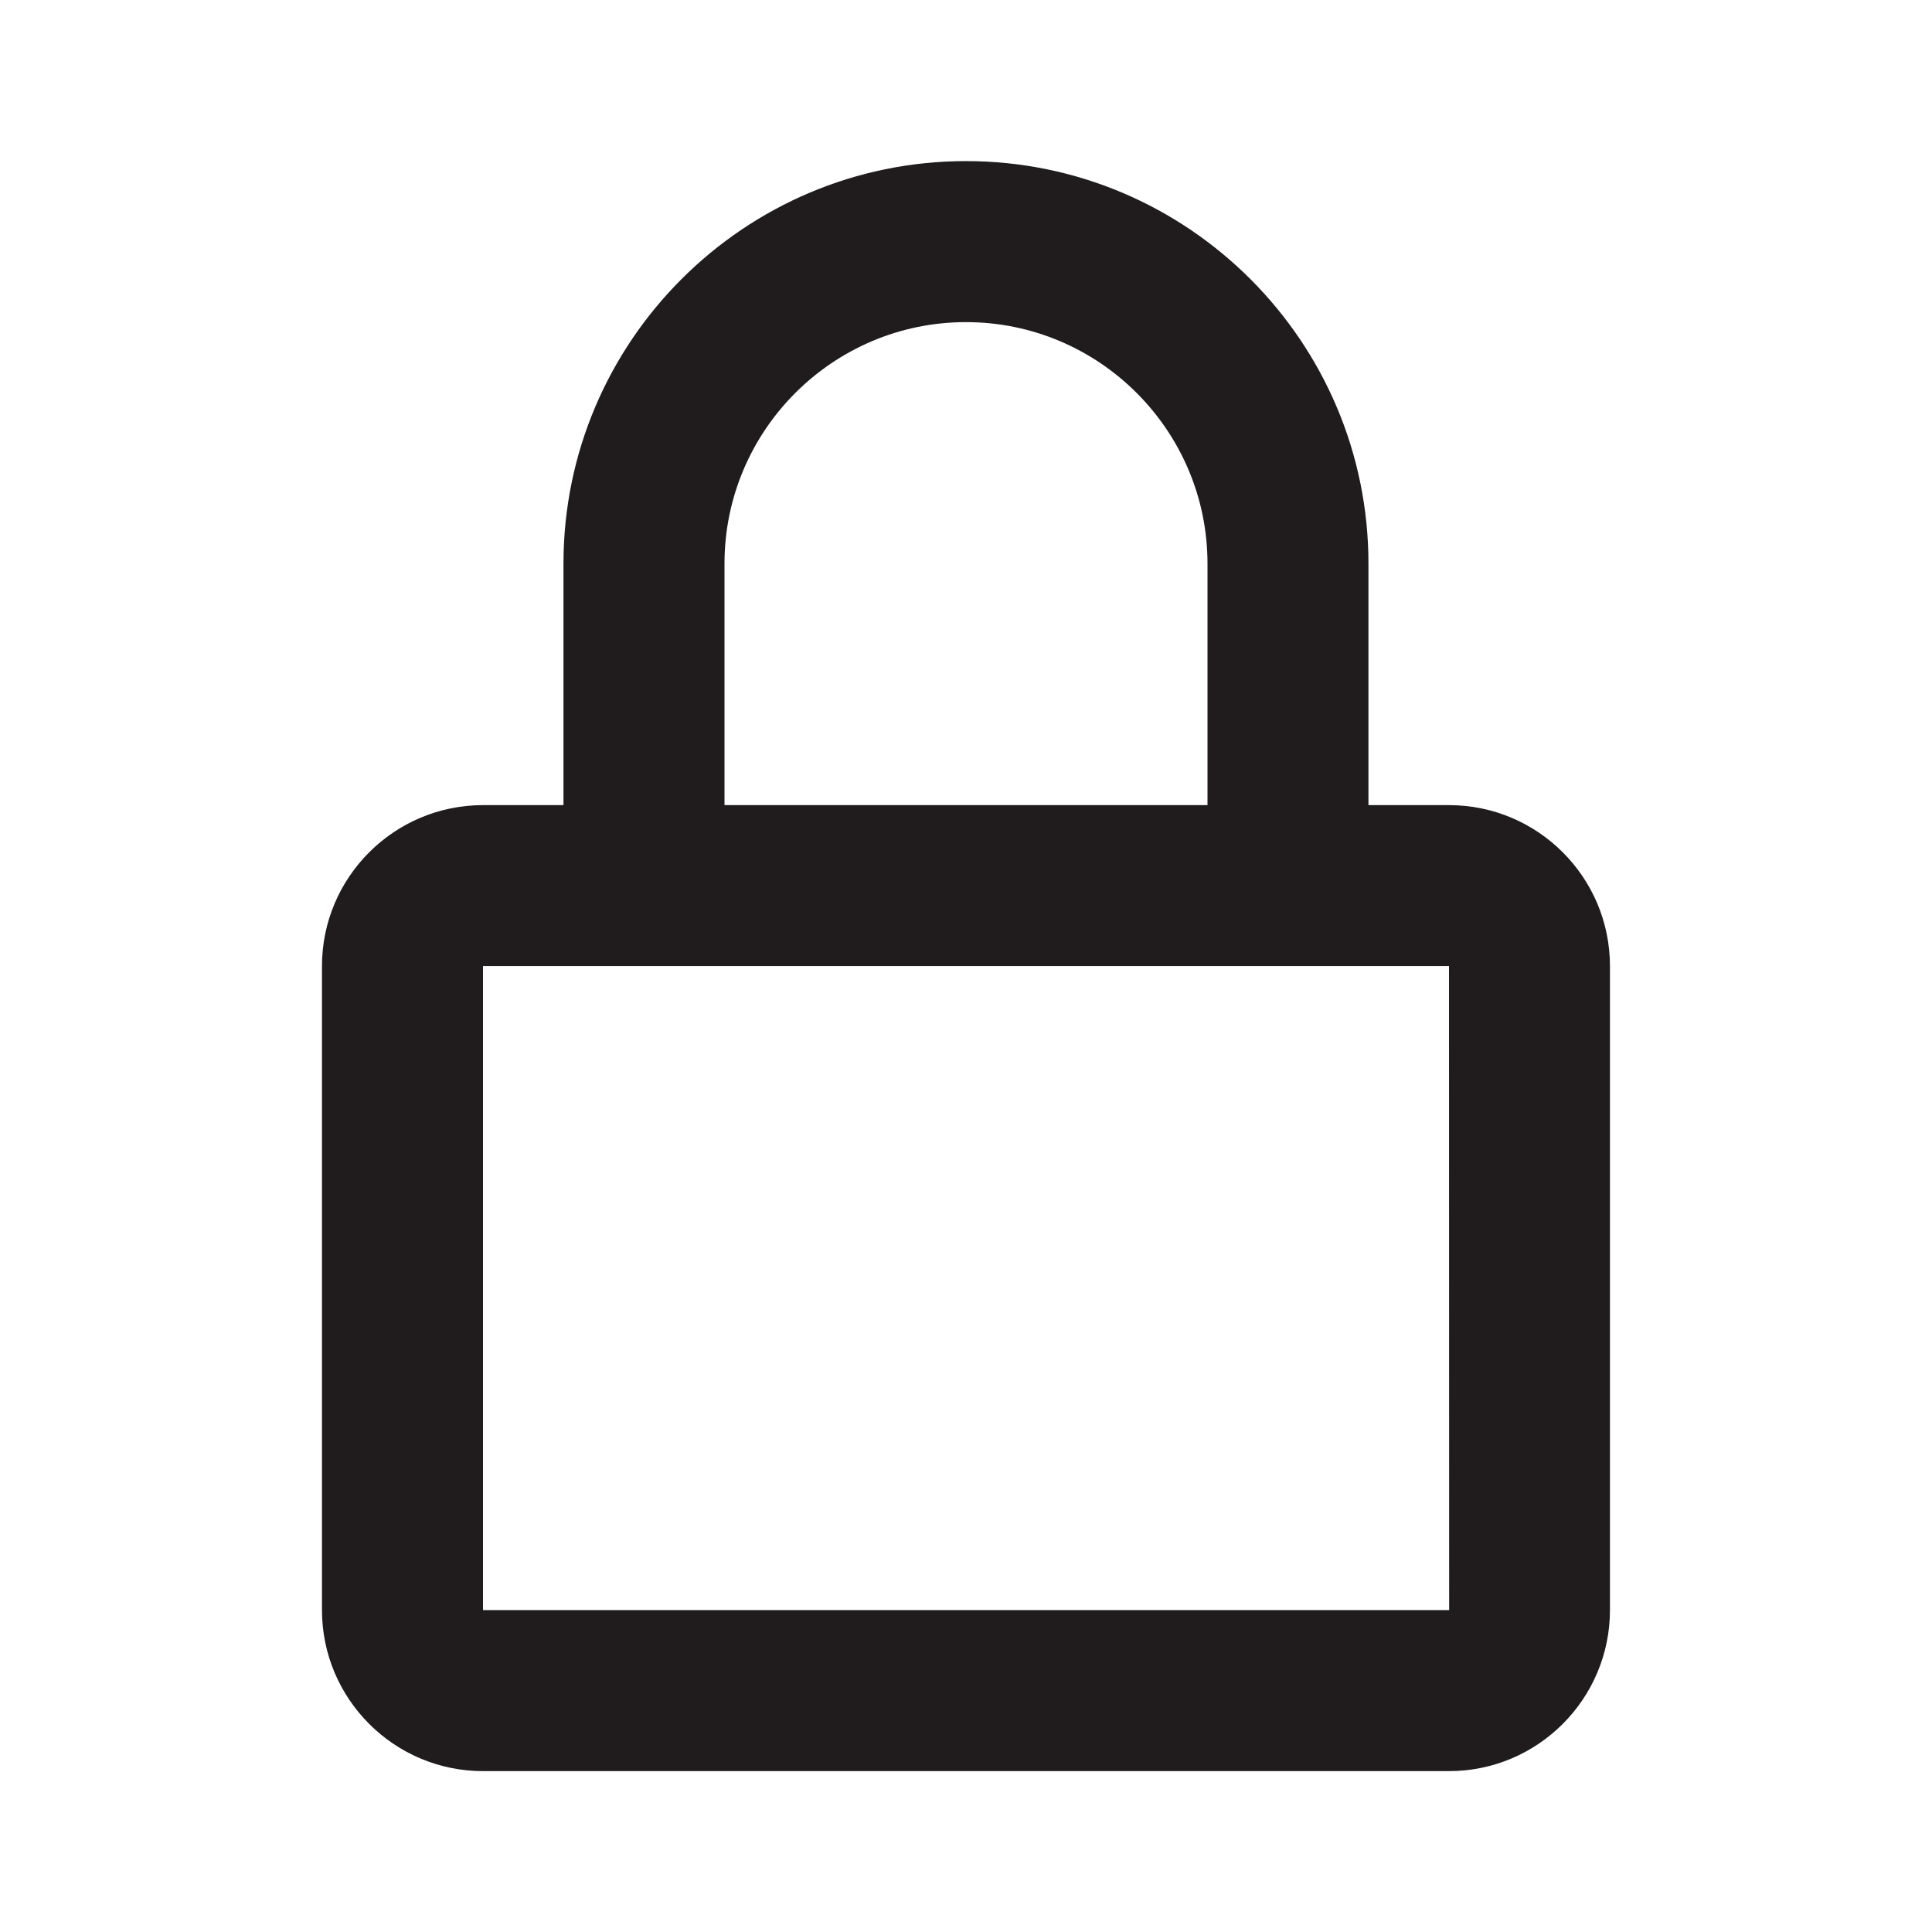 <svg width="26" height="26" viewBox="0 0 26 26" fill="none" xmlns="http://www.w3.org/2000/svg">
<path d="M13 2.168C10.013 2.168 7.583 4.598 7.583 7.585V10.835H6.5C5.305 10.835 4.333 11.806 4.333 13.001V21.668C4.333 22.863 5.305 23.835 6.5 23.835H19.5C20.695 23.835 21.666 22.863 21.666 21.668V13.001C21.666 11.806 20.695 10.835 19.5 10.835H18.416V7.585C18.416 4.598 15.986 2.168 13 2.168ZM19.5 13.001L19.502 21.668H6.5V13.001H19.5ZM9.75 10.835V7.585C9.75 5.793 11.208 4.335 13 4.335C14.791 4.335 16.25 5.793 16.25 7.585V10.835H9.75Z" fill="#201C1D"/>
</svg>
